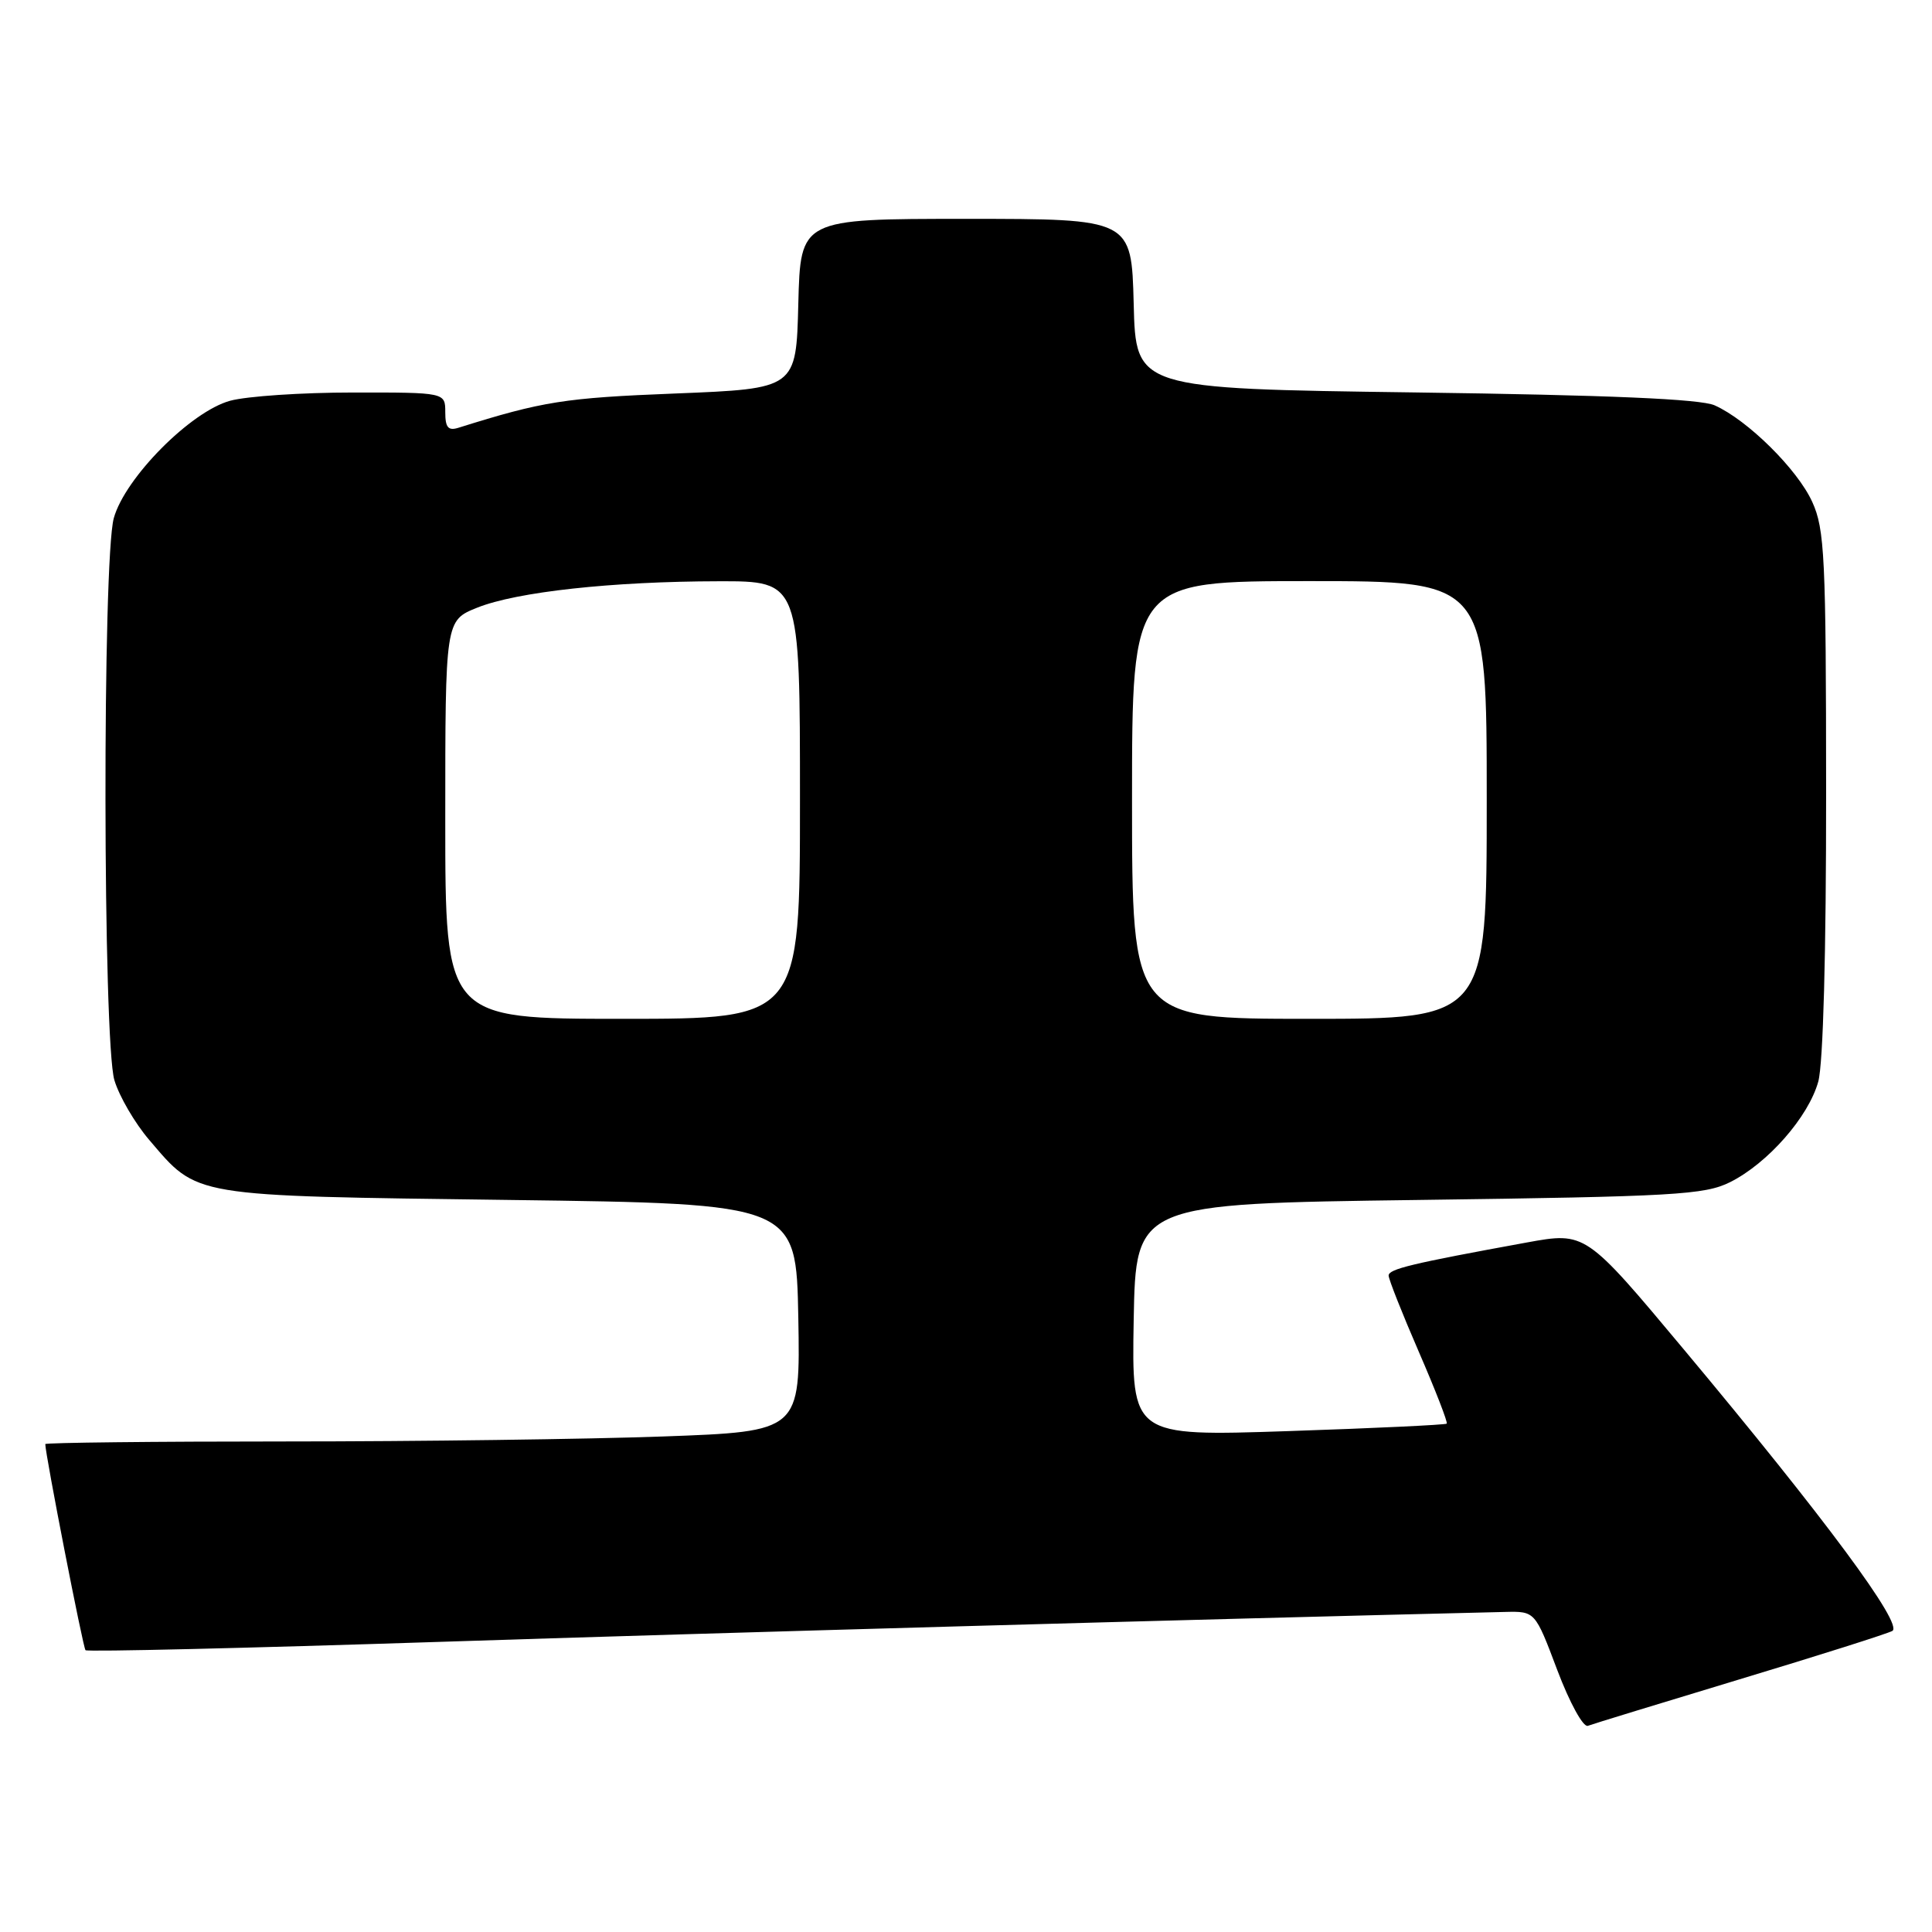 <?xml version="1.0" encoding="UTF-8" standalone="no"?>
<!DOCTYPE svg PUBLIC "-//W3C//DTD SVG 1.1//EN" "http://www.w3.org/Graphics/SVG/1.1/DTD/svg11.dtd" >
<svg xmlns="http://www.w3.org/2000/svg" xmlns:xlink="http://www.w3.org/1999/xlink" version="1.1" viewBox="0 0 256 256">
 <g >
 <path fill="currentColor"
d=" M 230.50 222.52 C 240.95 219.37 250.06 216.48 250.74 216.11 C 252.26 215.28 241.82 201.19 223.16 178.86 C 210.09 163.22 210.09 163.22 202.29 164.64 C 187.05 167.42 184.00 168.15 184.00 169.02 C 184.00 169.50 185.80 174.05 188.00 179.12 C 190.20 184.19 191.86 188.47 191.70 188.64 C 191.53 188.80 182.07 189.25 170.67 189.63 C 149.95 190.32 149.95 190.32 150.22 174.91 C 150.50 159.50 150.50 159.50 188.00 159.00 C 221.89 158.55 225.86 158.32 229.23 156.65 C 234.22 154.16 239.63 148.01 240.93 143.32 C 241.58 140.96 241.98 126.31 241.97 105.00 C 241.96 73.78 241.78 70.12 240.13 66.50 C 238.17 62.19 231.57 55.66 227.20 53.71 C 225.32 52.87 213.22 52.35 187.50 52.00 C 150.50 51.50 150.50 51.50 150.22 40.25 C 149.93 29.00 149.93 29.00 128.00 29.00 C 106.07 29.00 106.07 29.00 105.78 40.25 C 105.50 51.50 105.50 51.50 89.50 52.14 C 74.78 52.72 71.94 53.17 60.75 56.68 C 59.39 57.11 59.00 56.65 59.00 54.62 C 59.00 52.00 59.00 52.00 46.75 52.01 C 40.01 52.01 32.70 52.50 30.50 53.10 C 25.28 54.52 16.56 63.32 15.08 68.65 C 13.56 74.12 13.63 138.04 15.16 143.14 C 15.80 145.27 17.87 148.82 19.76 151.03 C 26.28 158.66 25.00 158.44 67.50 159.00 C 105.50 159.50 105.50 159.50 105.78 174.59 C 106.05 189.68 106.05 189.68 87.86 190.34 C 77.86 190.70 55.35 191.00 37.84 191.00 C 20.33 191.00 6.00 191.16 6.00 191.35 C 6.00 192.69 11.00 218.33 11.33 218.66 C 11.55 218.89 32.61 218.39 58.12 217.56 C 94.55 216.37 159.31 214.55 199.45 213.59 C 203.41 213.50 203.41 213.50 206.35 221.30 C 207.99 225.64 209.79 228.91 210.40 228.68 C 211.00 228.45 220.05 225.68 230.50 222.52 Z  M 59.00 108.61 C 59.00 82.22 59.00 82.22 63.23 80.52 C 68.48 78.42 81.11 77.04 95.25 77.02 C 106.00 77.00 106.00 77.00 106.00 106.00 C 106.00 135.00 106.00 135.00 82.50 135.00 C 59.00 135.00 59.00 135.00 59.00 108.61 Z  M 150.00 106.00 C 150.00 77.00 150.00 77.00 173.50 77.00 C 197.00 77.00 197.00 77.00 197.00 106.00 C 197.00 135.00 197.00 135.00 173.50 135.00 C 150.00 135.00 150.00 135.00 150.00 106.00 Z "/>
</g>
</svg>